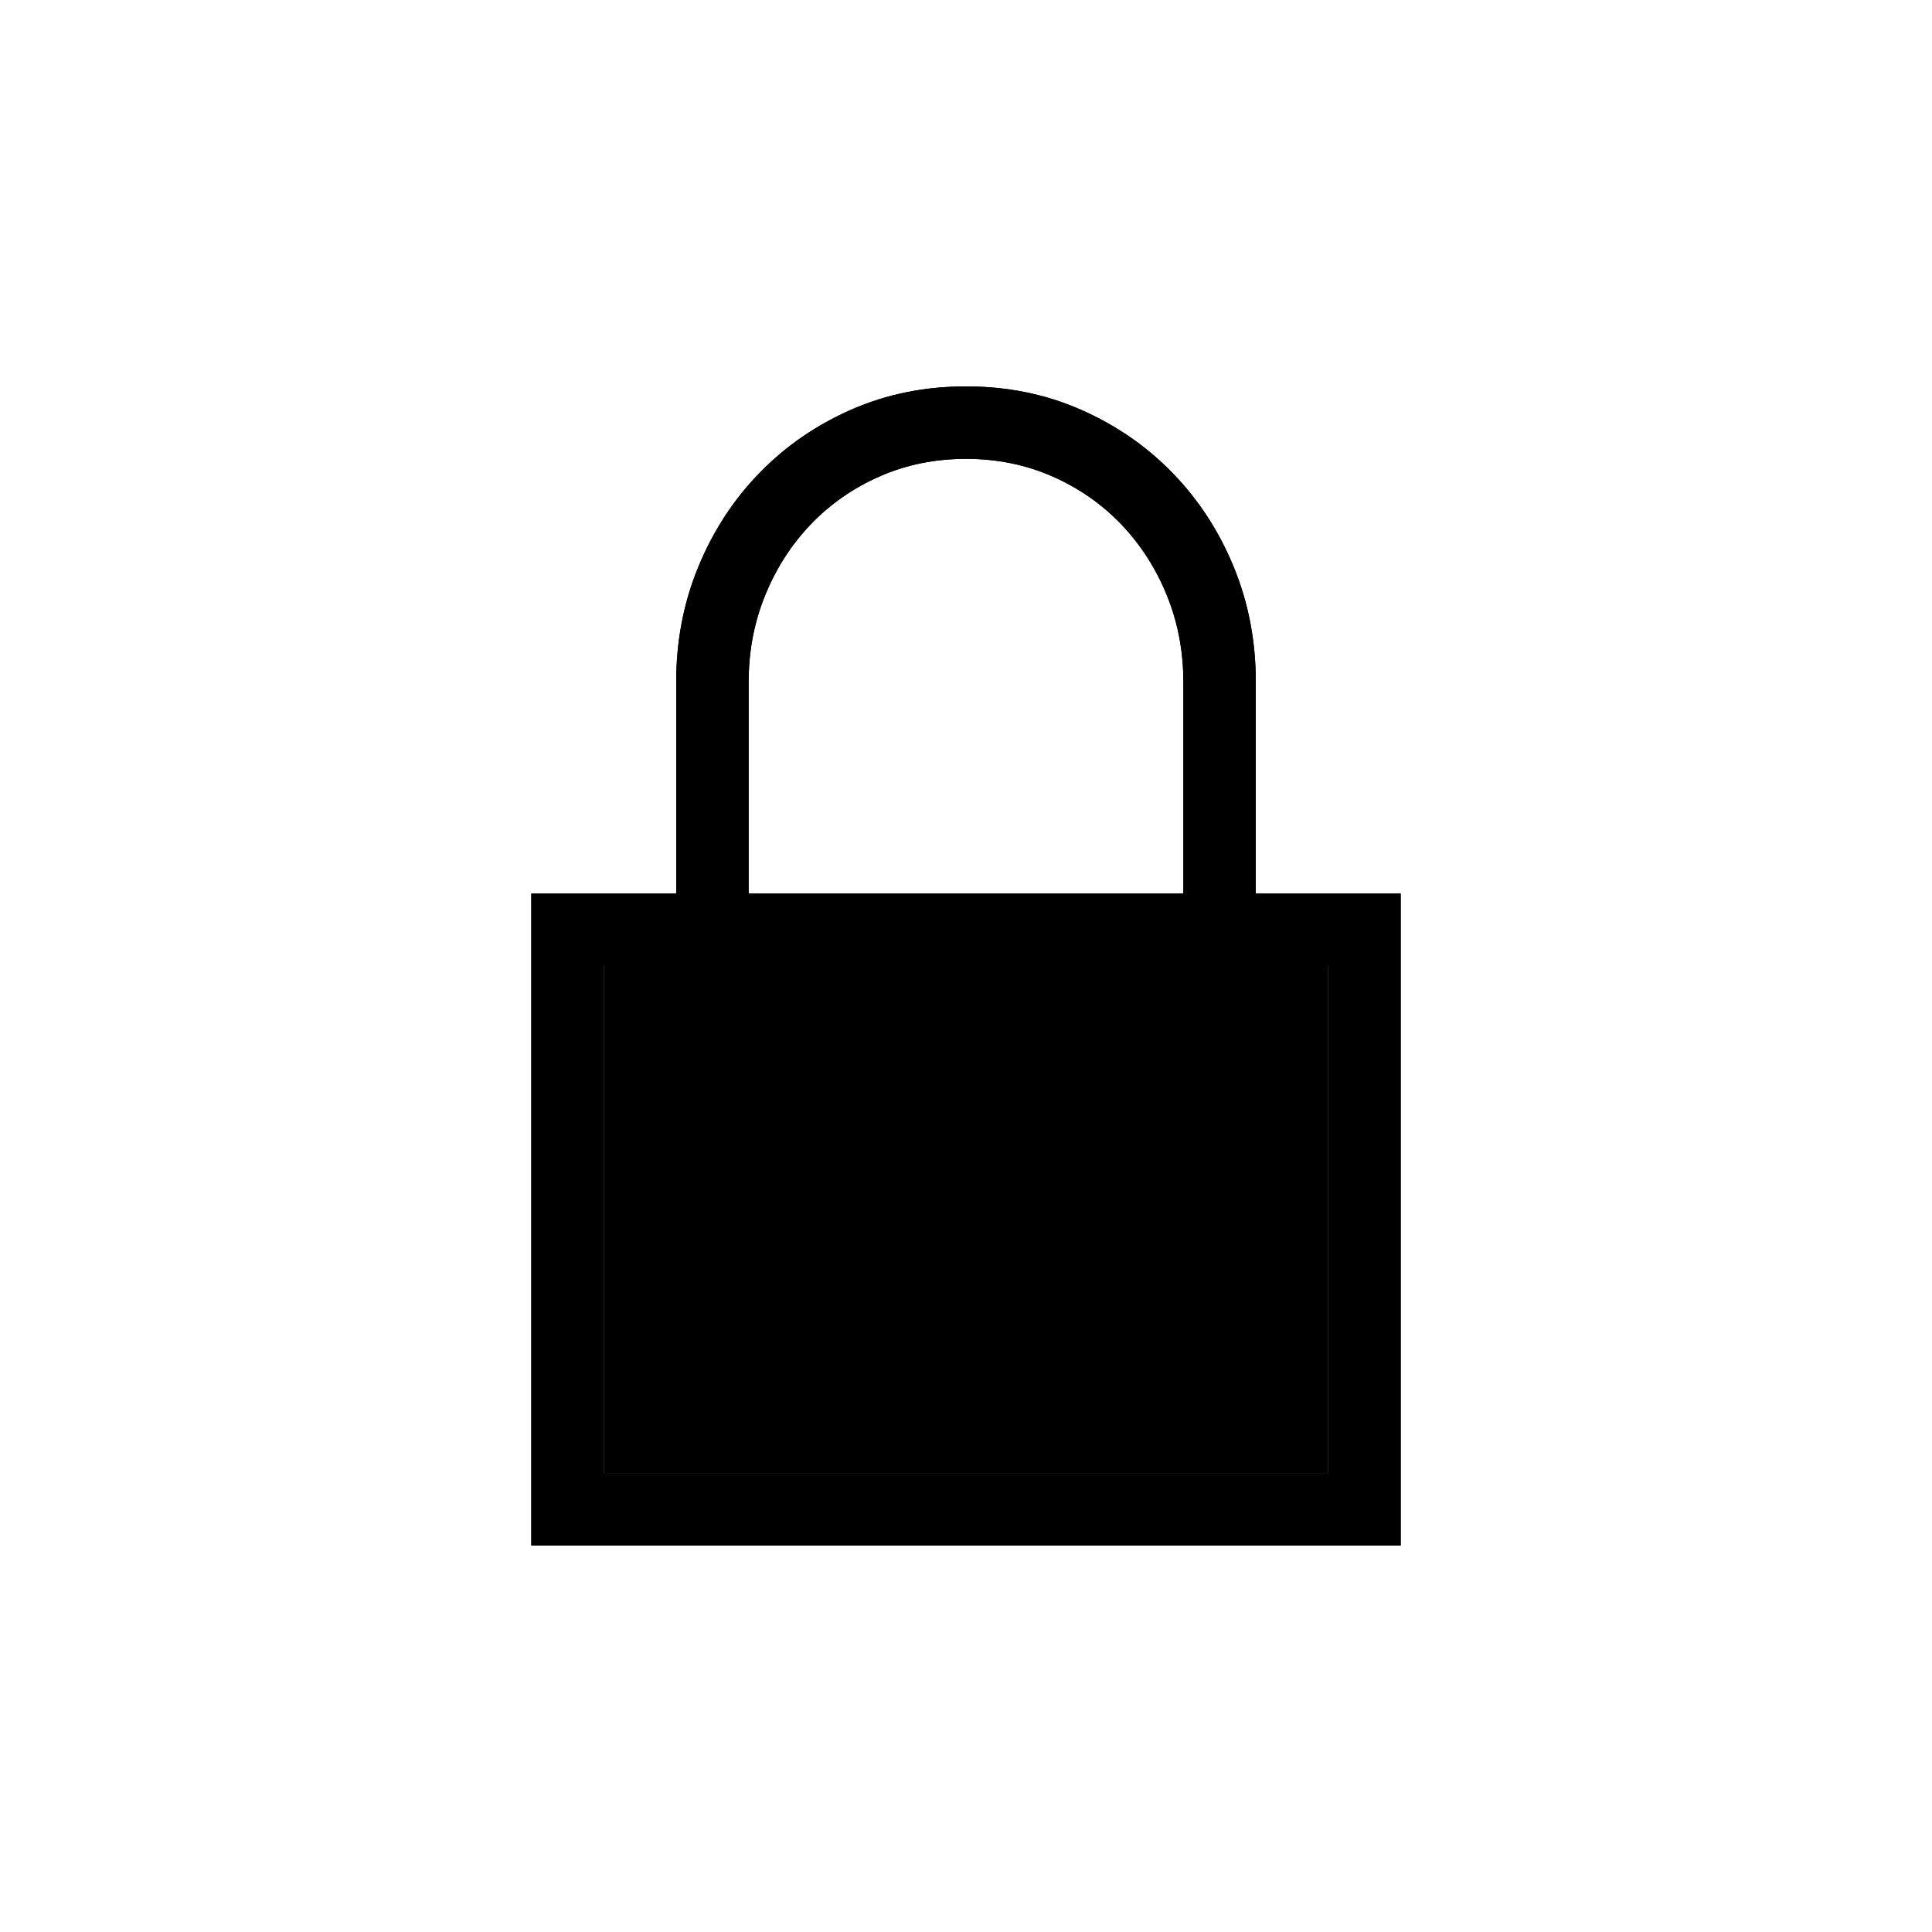 <?xml version="1.0" encoding="UTF-8"?>
<svg width="40px" height="40px" viewBox="0 0 40 40" version="1.1" xmlns="http://www.w3.org/2000/svg" xmlns:xlink="http://www.w3.org/1999/xlink">
    <title>Icons/Block ON</title>
    <defs>
        <path d="M29,32 L29,18.5 L26,18.5 L26,14.117 C26,13.273 25.848,12.48 25.543,11.738 C25.238,10.996 24.816,10.348 24.277,9.793 C23.738,9.238 23.104,8.801 22.373,8.48 C21.643,8.16 20.852,8 20,8 C19.148,8 18.357,8.16 17.627,8.48 C16.896,8.801 16.262,9.238 15.723,9.793 C15.184,10.348 14.762,10.996 14.457,11.738 C14.152,12.48 14,13.273 14,14.117 L14,14.117 L14,18.5 L11,18.5 L11,32 L29,32 Z M24.5,18.5 L15.5,18.5 L15.5,14.117 C15.5,13.484 15.613,12.889 15.84,12.33 C16.066,11.771 16.381,11.281 16.783,10.859 C17.186,10.438 17.662,10.105 18.213,9.863 C18.764,9.621 19.359,9.5 20,9.5 C20.641,9.5 21.236,9.621 21.787,9.863 C22.338,10.105 22.814,10.438 23.217,10.859 C23.619,11.281 23.934,11.771 24.16,12.33 C24.387,12.889 24.5,13.484 24.5,14.117 L24.5,14.117 L24.5,18.5 Z M27.5,30.5 L12.5,30.5 L12.5,20 L27.5,20 L27.5,30.5 Z" id="path-1"></path>
    </defs>
    <g id="Icons/Block-ON" stroke="none" stroke-width="1" fill="none" fill-rule="evenodd">
        <g id="" fill-rule="nonzero" fill="#000000">
            <use xlink:href="#path-1"></use>
            <use xlink:href="#path-1"></use>
        </g>
        <polygon id="Path" fill="#000000" fill-rule="nonzero" points="27.5 30.5 12.5 30.5 12.5 20 27.5 20"></polygon>
    </g>
</svg>